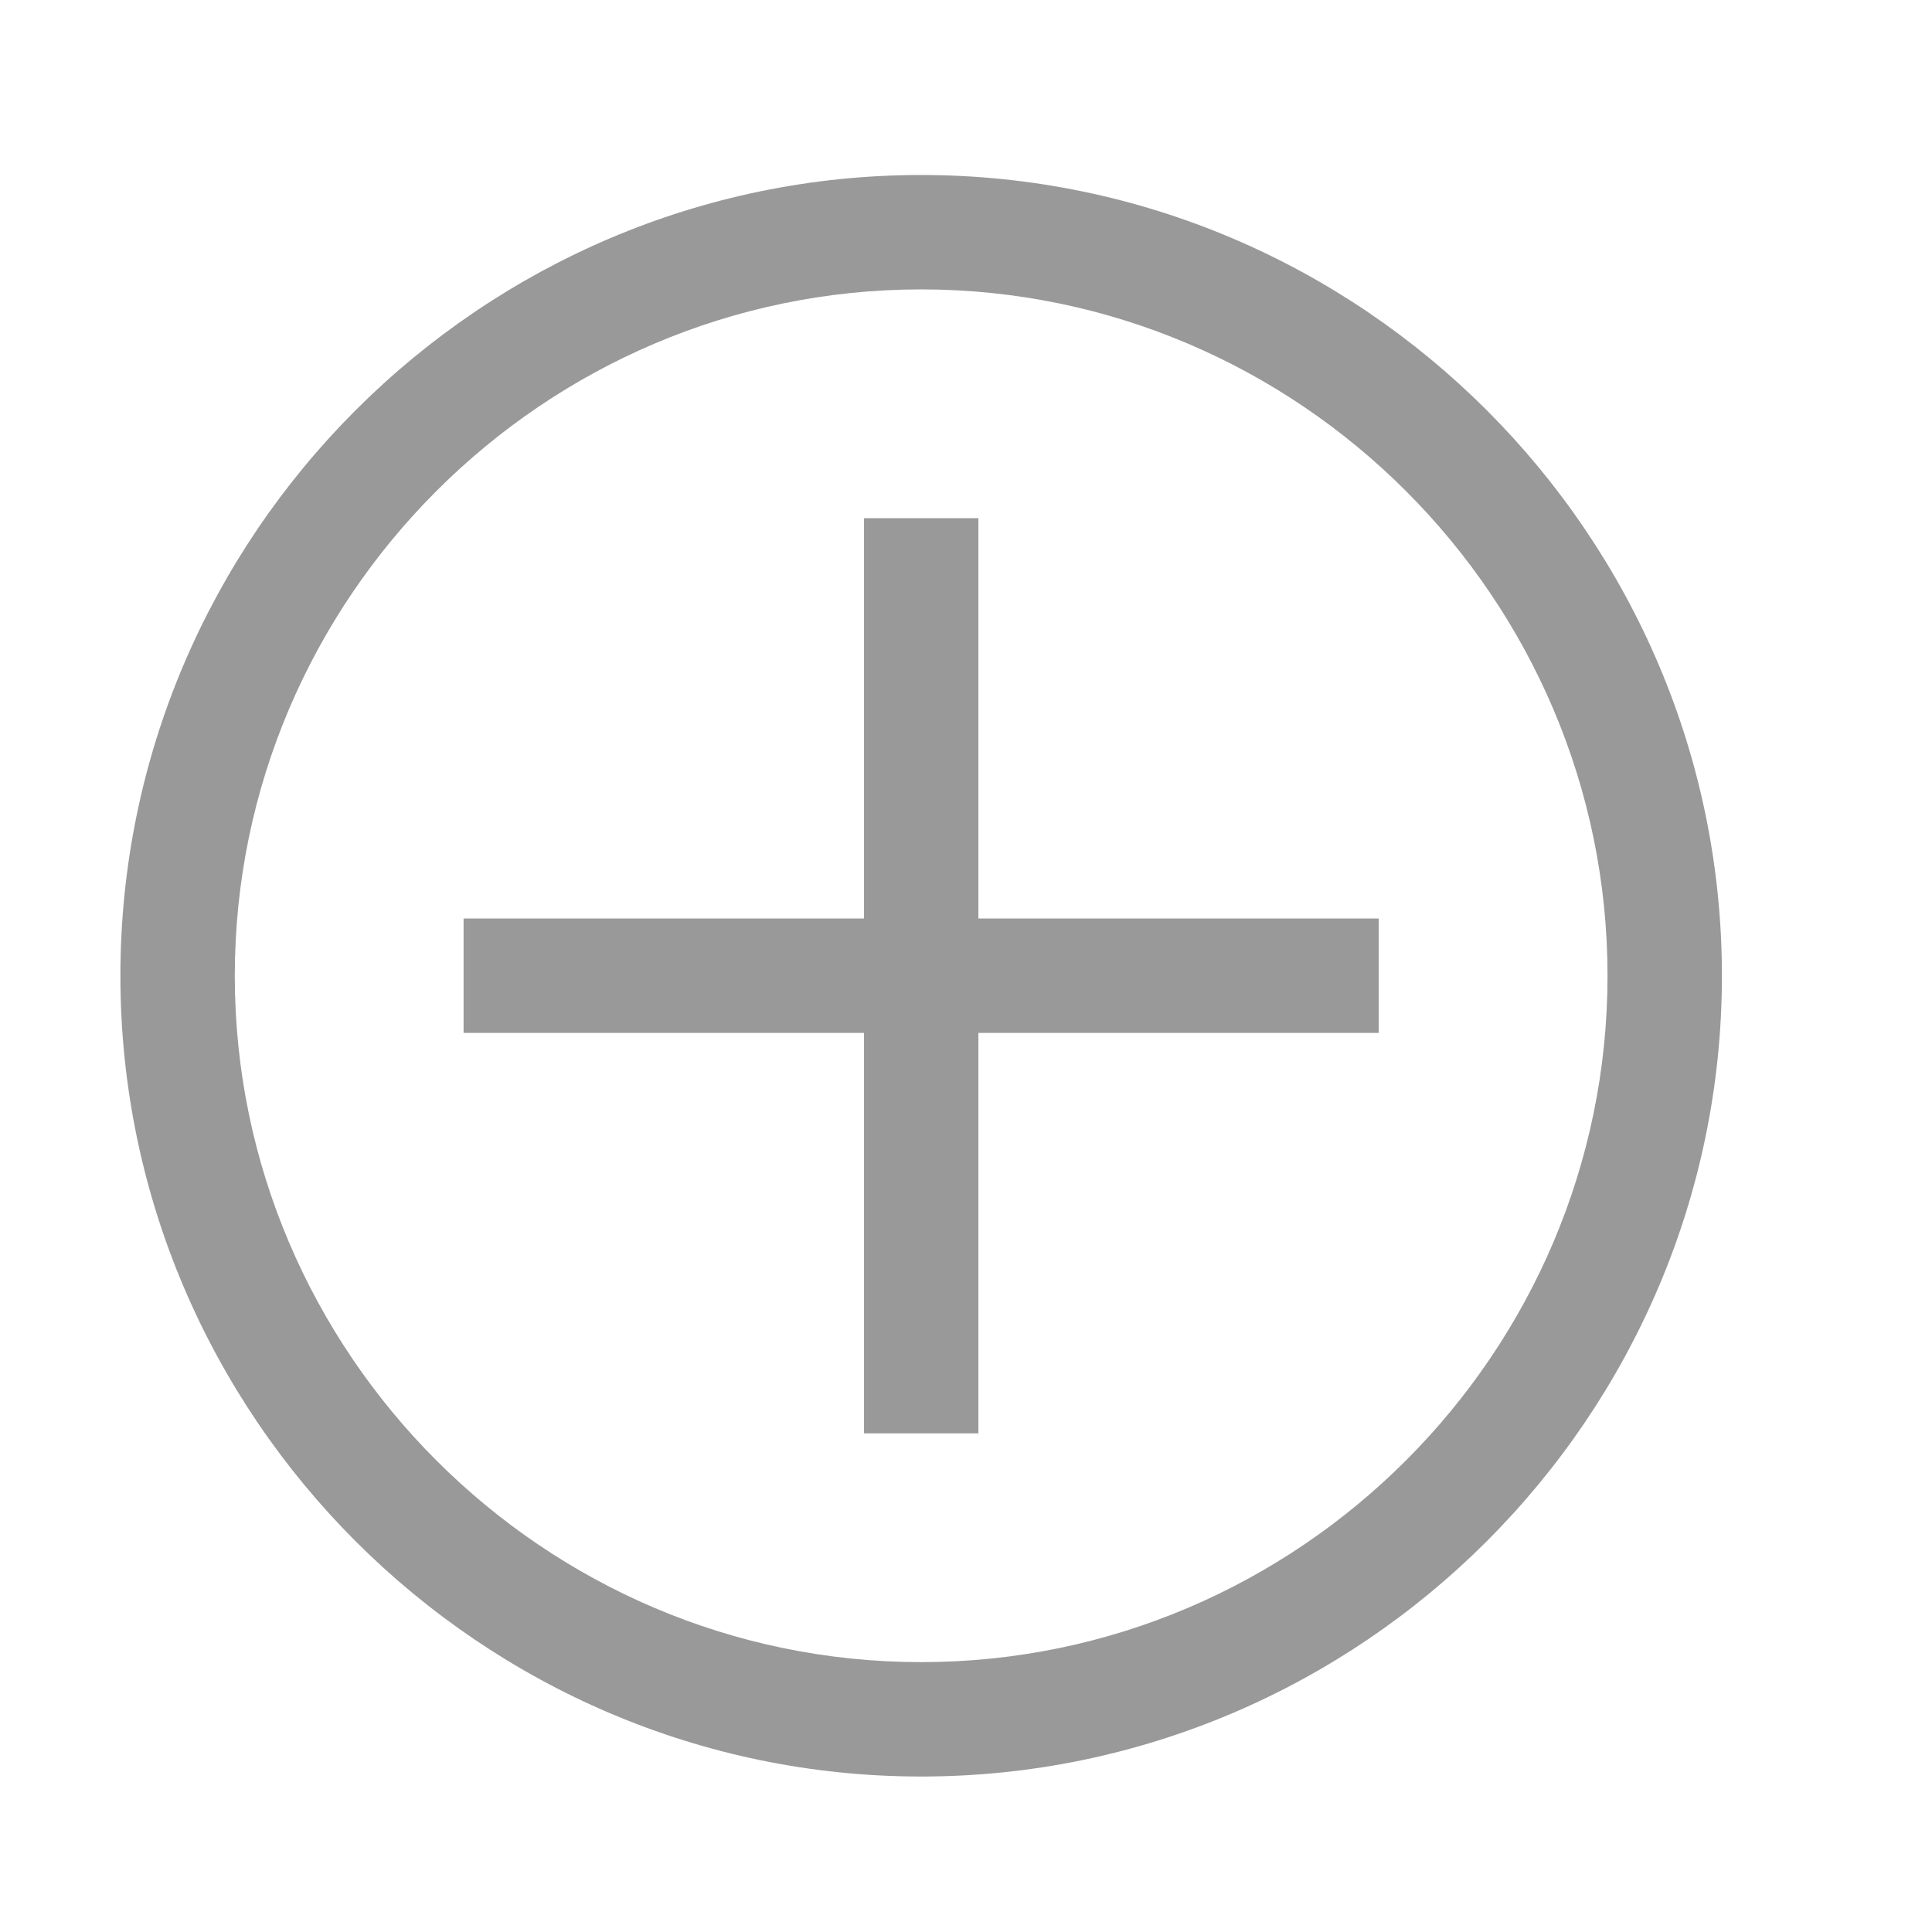 <svg width="19" height="19" viewBox="0 0 19 19" fill="none" xmlns="http://www.w3.org/2000/svg">
<path d="M9.059 2.846C12.772 2.846 15.809 5.883 15.809 9.596C15.809 13.308 12.772 16.346 9.059 16.346C5.347 16.346 2.309 13.308 2.309 9.596C2.309 5.883 5.347 2.846 9.059 2.846ZM9.059 1.721C4.728 1.721 1.184 5.264 1.184 9.596C1.184 13.927 4.728 17.471 9.059 17.471C13.391 17.471 16.934 13.927 16.934 9.596C16.934 5.264 13.391 1.721 9.059 1.721Z" fill="#999999"/>
<path d="M13.559 9.033H9.622V5.096H8.497V9.033H4.559V10.158H8.497V14.096H9.622V10.158H13.559V9.033Z" fill="#999999"/>
</svg>
